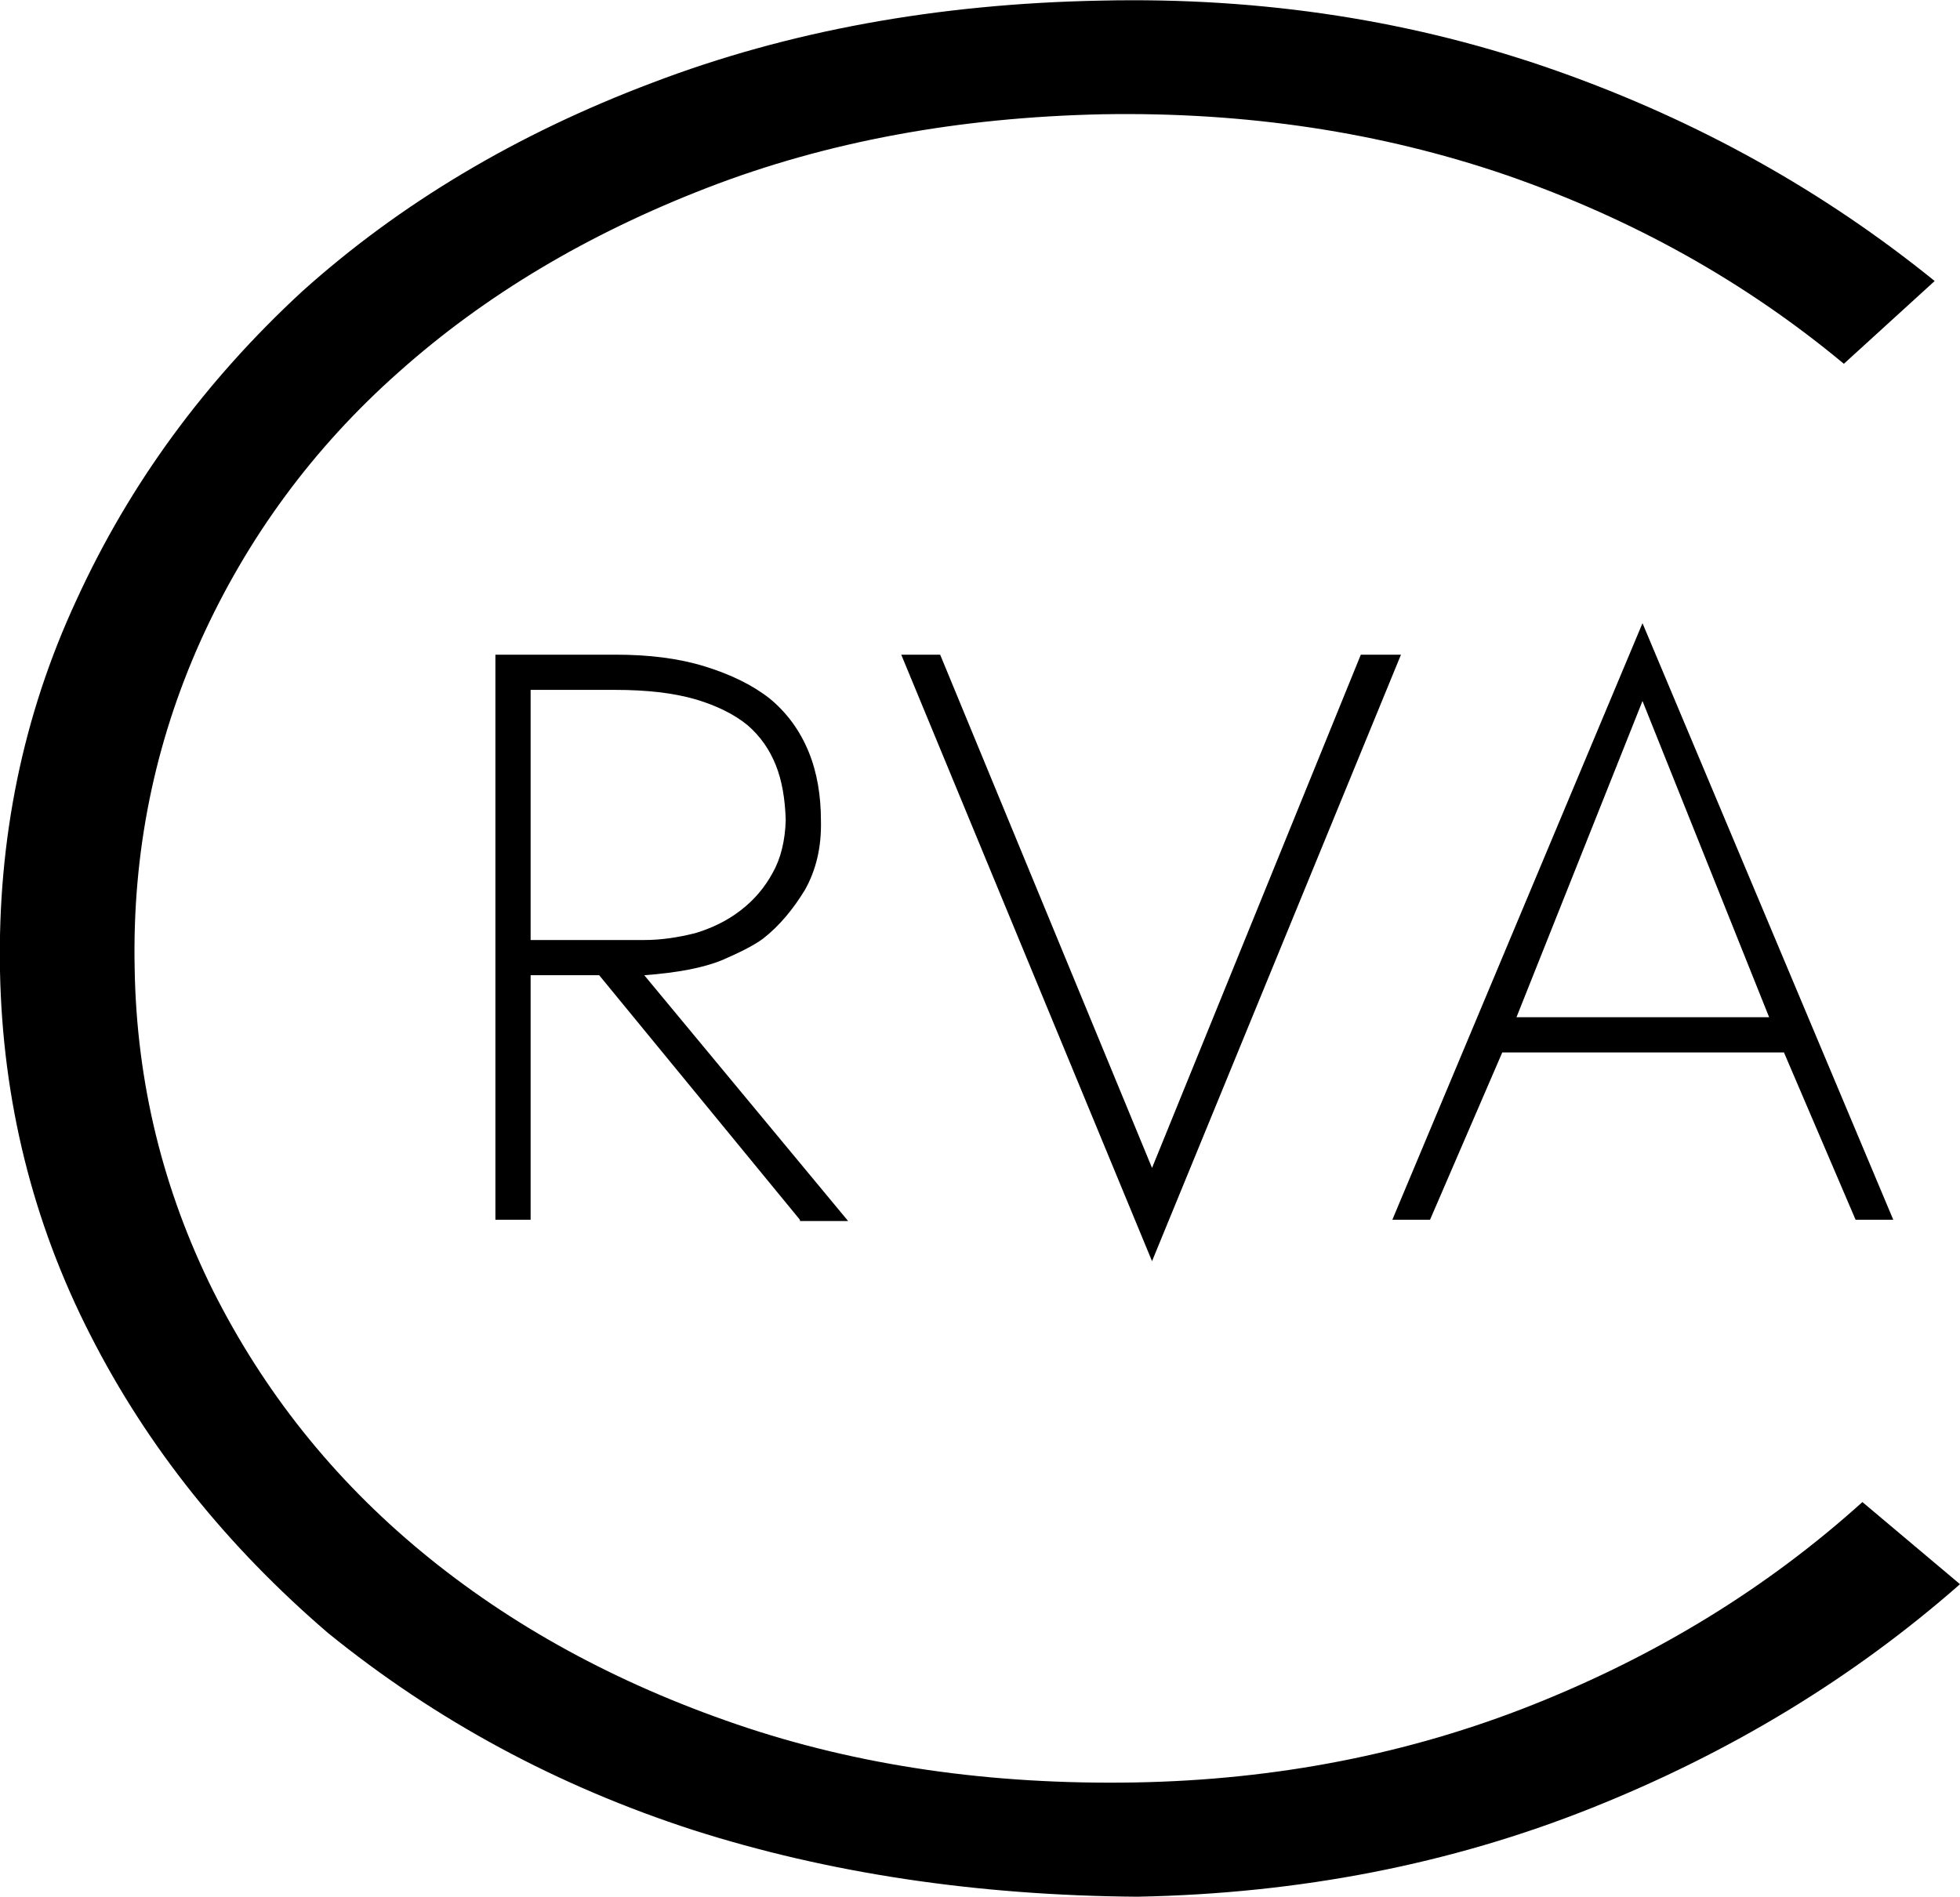 <?xml version="1.0" encoding="utf-8"?>
<!-- Generator: Adobe Illustrator 21.1.0, SVG Export Plug-In . SVG Version: 6.00 Build 0)  -->
<svg version="1.1" id="Layer_1" xmlns="http://www.w3.org/2000/svg" xmlns:xlink="http://www.w3.org/1999/xlink" x="0px" y="0px"
	 viewBox="0 0 317.3 307.1" style="enable-background:new 0 0 317.3 307.1;" xml:space="preserve">
<path d="M129.5,197.5L97,157.9H85.9v39.6h-5.7V106h19.5c5.4,0,10.2,0.6,14.4,1.9c4.2,1.3,7.7,3,10.5,5.2c2.8,2.3,4.9,5.2,6.3,8.6
	c1.4,3.4,2,7.2,2,11.2c0.1,4.3-0.8,8-2.6,11.2c-1.9,3.1-4.1,5.8-6.8,7.9c-1.5,1.1-3.7,2.2-6.7,3.5c-3,1.2-7.1,2-12.5,2.4l33,39.8
	h-7.8V197.5z M104.3,152.2c2.7,0,5.4-0.4,8.2-1.1c2.7-0.8,5.2-2,7.4-3.7c2.2-1.7,3.9-3.7,5.2-6.1c1.3-2.3,2-5.2,2.1-8.5
	c-0.1-3.4-0.6-6.4-1.6-8.9s-2.5-4.7-4.6-6.5c-2.2-1.8-5.1-3.2-8.5-4.2c-3.5-1-7.8-1.5-12.9-1.5H85.9v40.5L104.3,152.2L104.3,152.2z
	 M145.9,106h6.3l34.3,83.1l33.8-83.1h6.5l-40.3,98.2L145.9,106L145.9,106z M300.4,197.5l-11.6-27.1h-45.6l-11.7,27.1h-6.1l40.5-96.6
	l40.6,96.6H300.4L300.4,197.5z M286.4,164.7l-20.5-51.2l-20.4,51.2H286.4z"/>
<path d="M301.5,243.2c-15.4,13.9-33.2,24.8-53.3,32.8s-41.6,12.2-64.5,12.6c-23.3,0.4-44.8-2.7-64.4-9.4c-19.6-6.7-36.6-16-51-27.9
	s-25.6-26-33.8-42.3c-8.1-16.3-12.4-33.7-12.7-52.2c-0.4-18.7,3.2-36.4,10.7-53.1C40,87.1,50.7,72.5,64.6,60.2
	c13.9-12.4,30.5-22.3,49.9-29.8s40.7-11.4,64-11.9c23.3-0.4,45.1,2.9,65.5,9.9c20.4,7.1,38.5,17.2,54.5,30.5l14.7-13.4
	c-17.9-14.5-38.2-25.9-61.1-34s-47.5-12-73.9-11.4c-26.4,0.5-50.6,4.9-72.6,13.3c-22,8.3-40.9,19.6-56.7,33.8
	C33.2,61.7,21,78.3,12.4,97.1C3.7,115.8-0.4,135.9,0,157.2c0.4,21,5.3,40.7,14.6,58.9c9.3,18.3,22.2,34.3,38.5,48.3
	c17.5,14.2,37.2,24.8,59.1,31.9c21.9,7,45.9,10.6,71.9,10.8c26.4-0.5,50.8-5.3,73.4-14.3s42.5-21.1,59.8-36.3L301.5,243.2z"/>
</svg>

